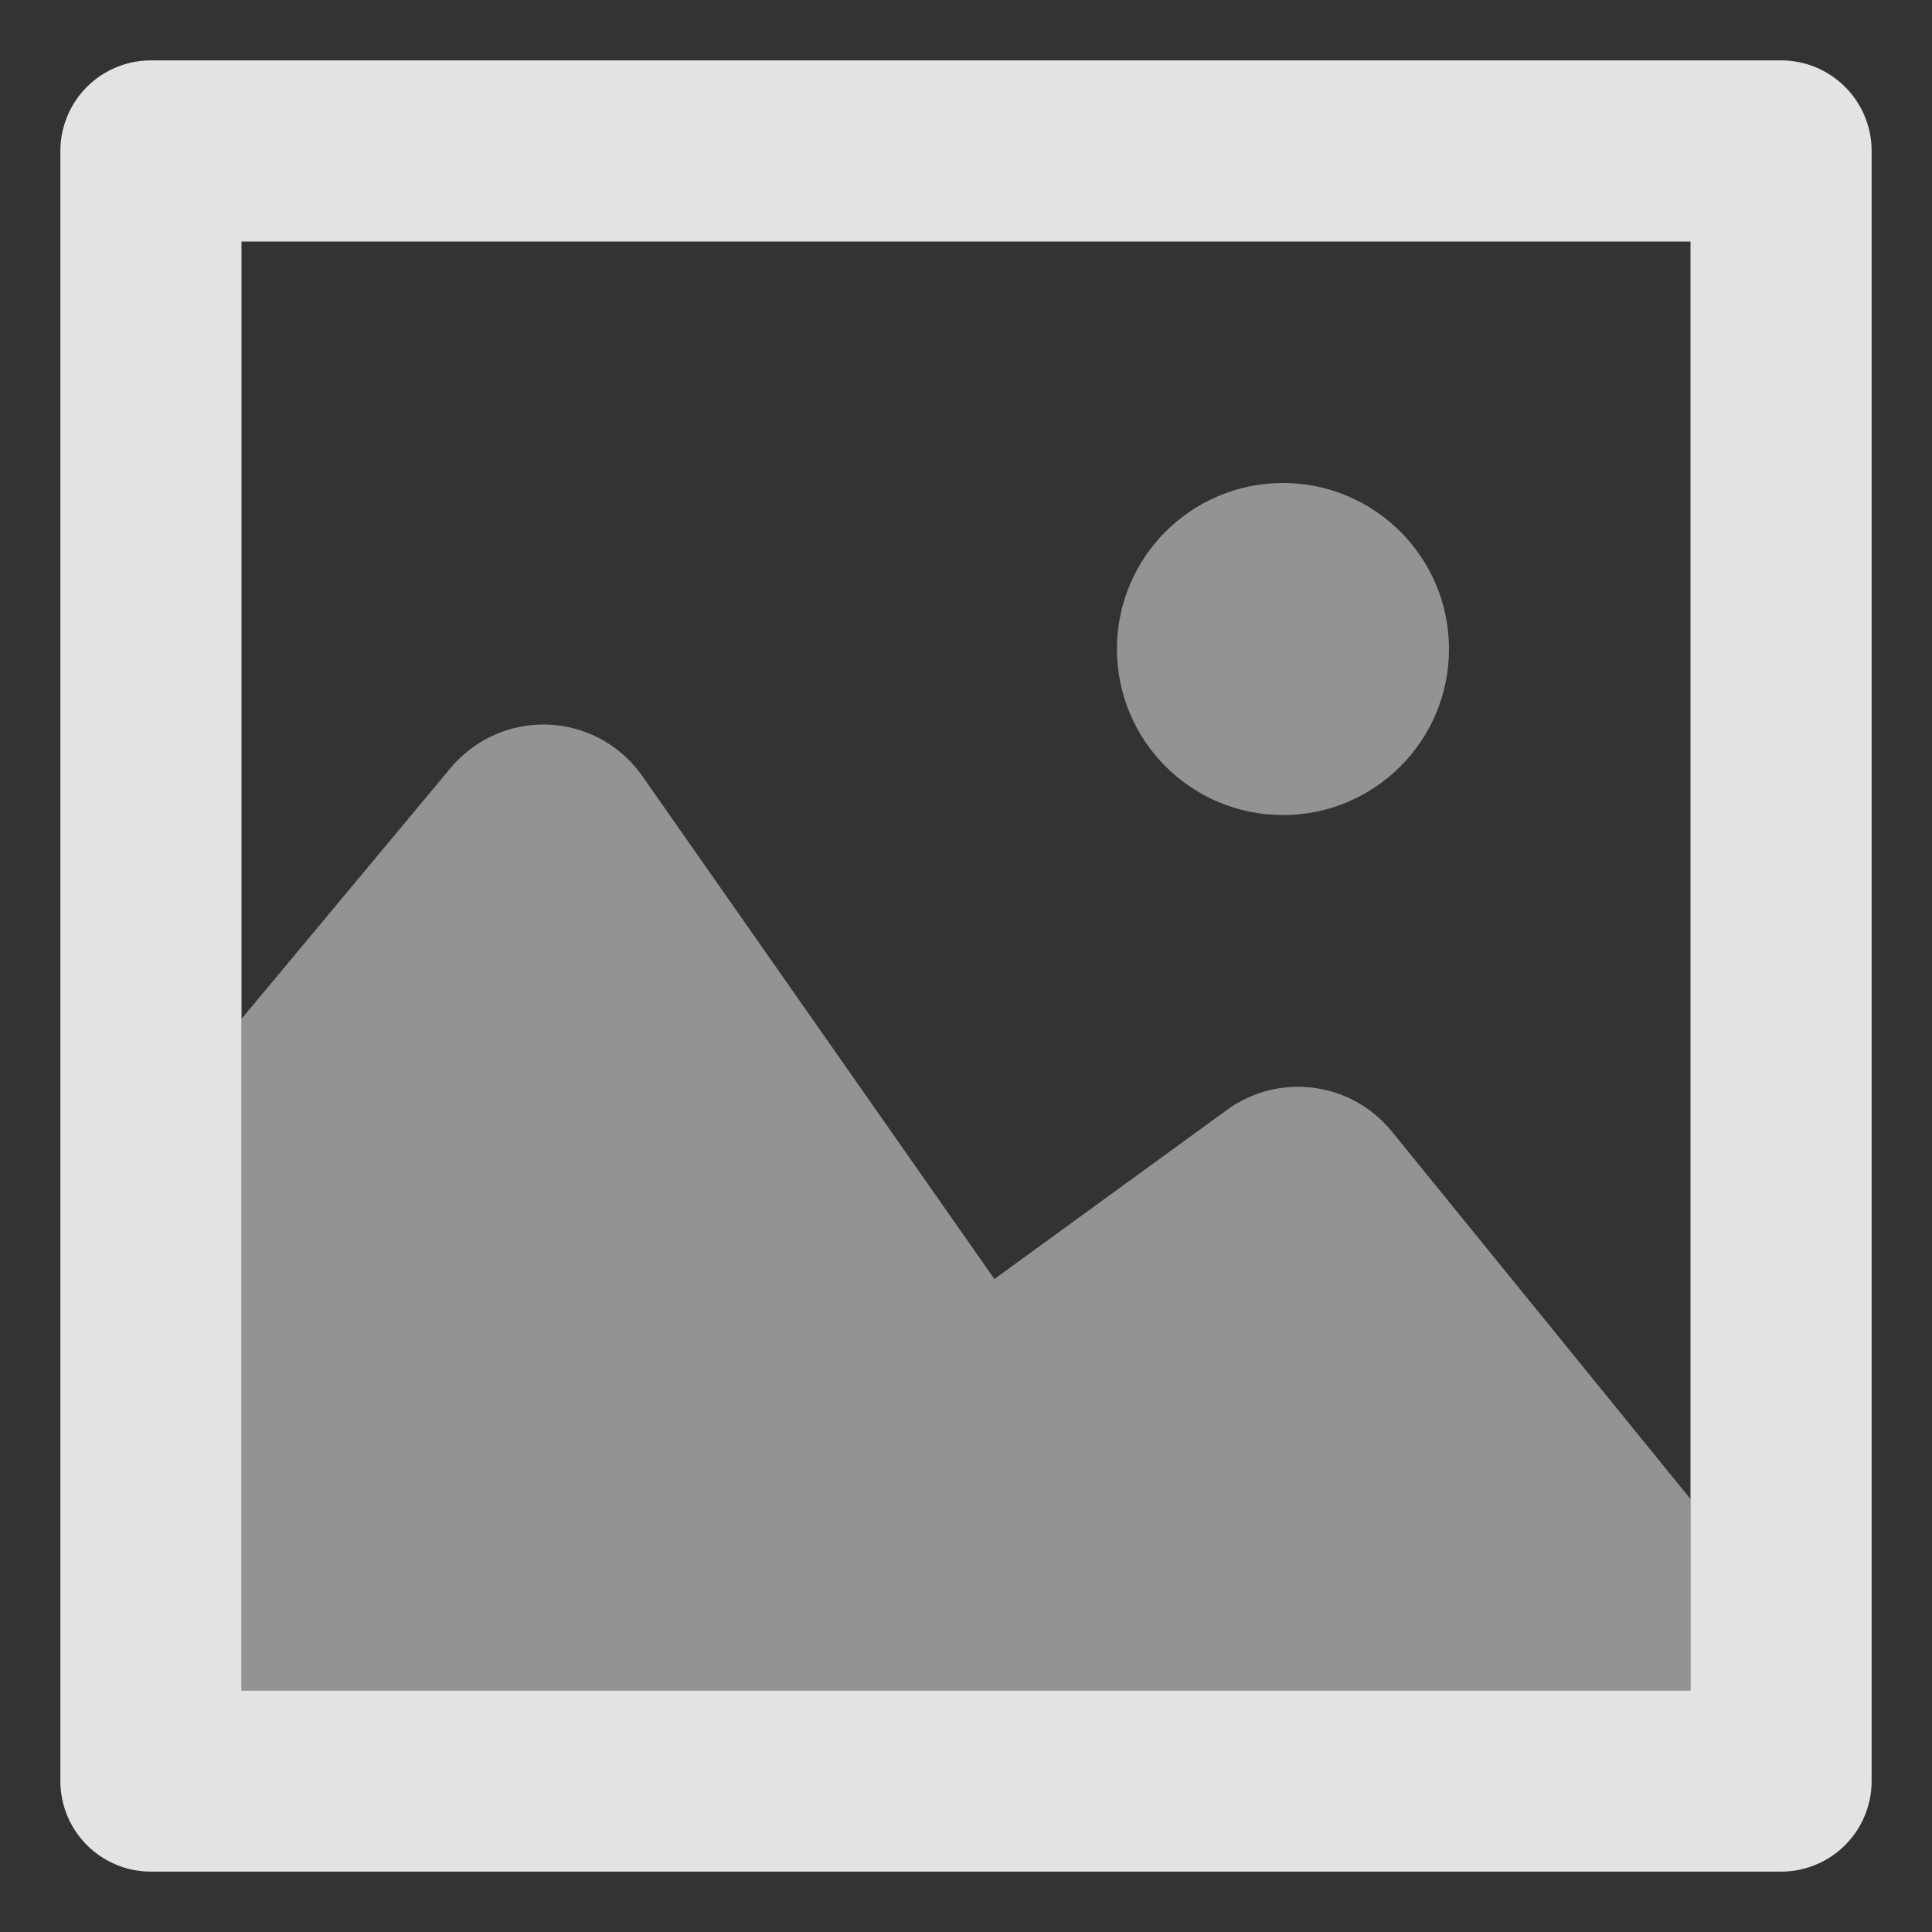 <svg xmlns="http://www.w3.org/2000/svg" xmlns:svg="http://www.w3.org/2000/svg" id="svg2" width="64" height="64" version="1.1" viewBox="0 0 64 64"><rect x="0" y="0" width="64" height="64" fill="#333333" stroke="none"/><g id="layer1" transform="translate(0,16)"><rect style="opacity:1;fill:none;fill-opacity:.578;fill-rule:evenodd;stroke:#fff;stroke-width:6;stroke-linecap:butt;stroke-linejoin:round;stroke-miterlimit:4;stroke-dasharray:none;stroke-dashoffset:0;stroke-opacity:.863" id="rect12322" width="54" height="54" x="5" y="-11"/><path style="color:#fff;font-style:normal;font-variant:normal;font-weight:400;font-stretch:normal;font-size:medium;line-height:normal;font-family:sans-serif;font-variant-ligatures:none;font-variant-position:normal;font-variant-caps:normal;font-variant-numeric:normal;font-variant-alternates:normal;font-feature-settings:normal;text-indent:0;text-align:start;text-decoration:none;text-decoration-line:none;text-decoration-style:solid;text-decoration-color:#fff;letter-spacing:normal;word-spacing:normal;text-transform:none;direction:ltr;block-progression:tb;writing-mode:lr-tb;baseline-shift:baseline;text-anchor:start;white-space:normal;shape-padding:0;clip-rule:nonzero;display:inline;overflow:visible;visibility:visible;opacity:1;isolation:auto;mix-blend-mode:normal;color-interpolation:sRGB;color-interpolation-filters:linearRGB;solid-color:#fff;solid-opacity:1;fill:#fff;fill-opacity:.471;fill-rule:nonzero;stroke:none;stroke-width:8;stroke-linecap:round;stroke-linejoin:round;stroke-miterlimit:4;stroke-dasharray:none;stroke-dashoffset:0;stroke-opacity:1;color-rendering:auto;image-rendering:auto;shape-rendering:auto;text-rendering:auto;enable-background:accumulate" id="path12324" d="M 17.84 24.004 C 16.71 24.049 15.652 24.571 14.928 25.439 L 8 33.752 L 8 56 L 56 56 L 56 49.658 L 46.104 37.479 C 44.763 35.829 42.366 35.516 40.646 36.766 L 32.941 42.369 L 21.277 25.707 C 20.496 24.591 19.201 23.949 17.84 24.004 z" transform="translate(0,-16)"/><circle style="opacity:1;fill:#fff;fill-opacity:.471;fill-rule:nonzero;stroke:none;stroke-width:8;stroke-linecap:round;stroke-linejoin:round;stroke-miterlimit:4;stroke-dasharray:none;stroke-dashoffset:0;stroke-opacity:1" id="path12326" cx="42.5" cy="5.5" r="5.5"/></g></svg>